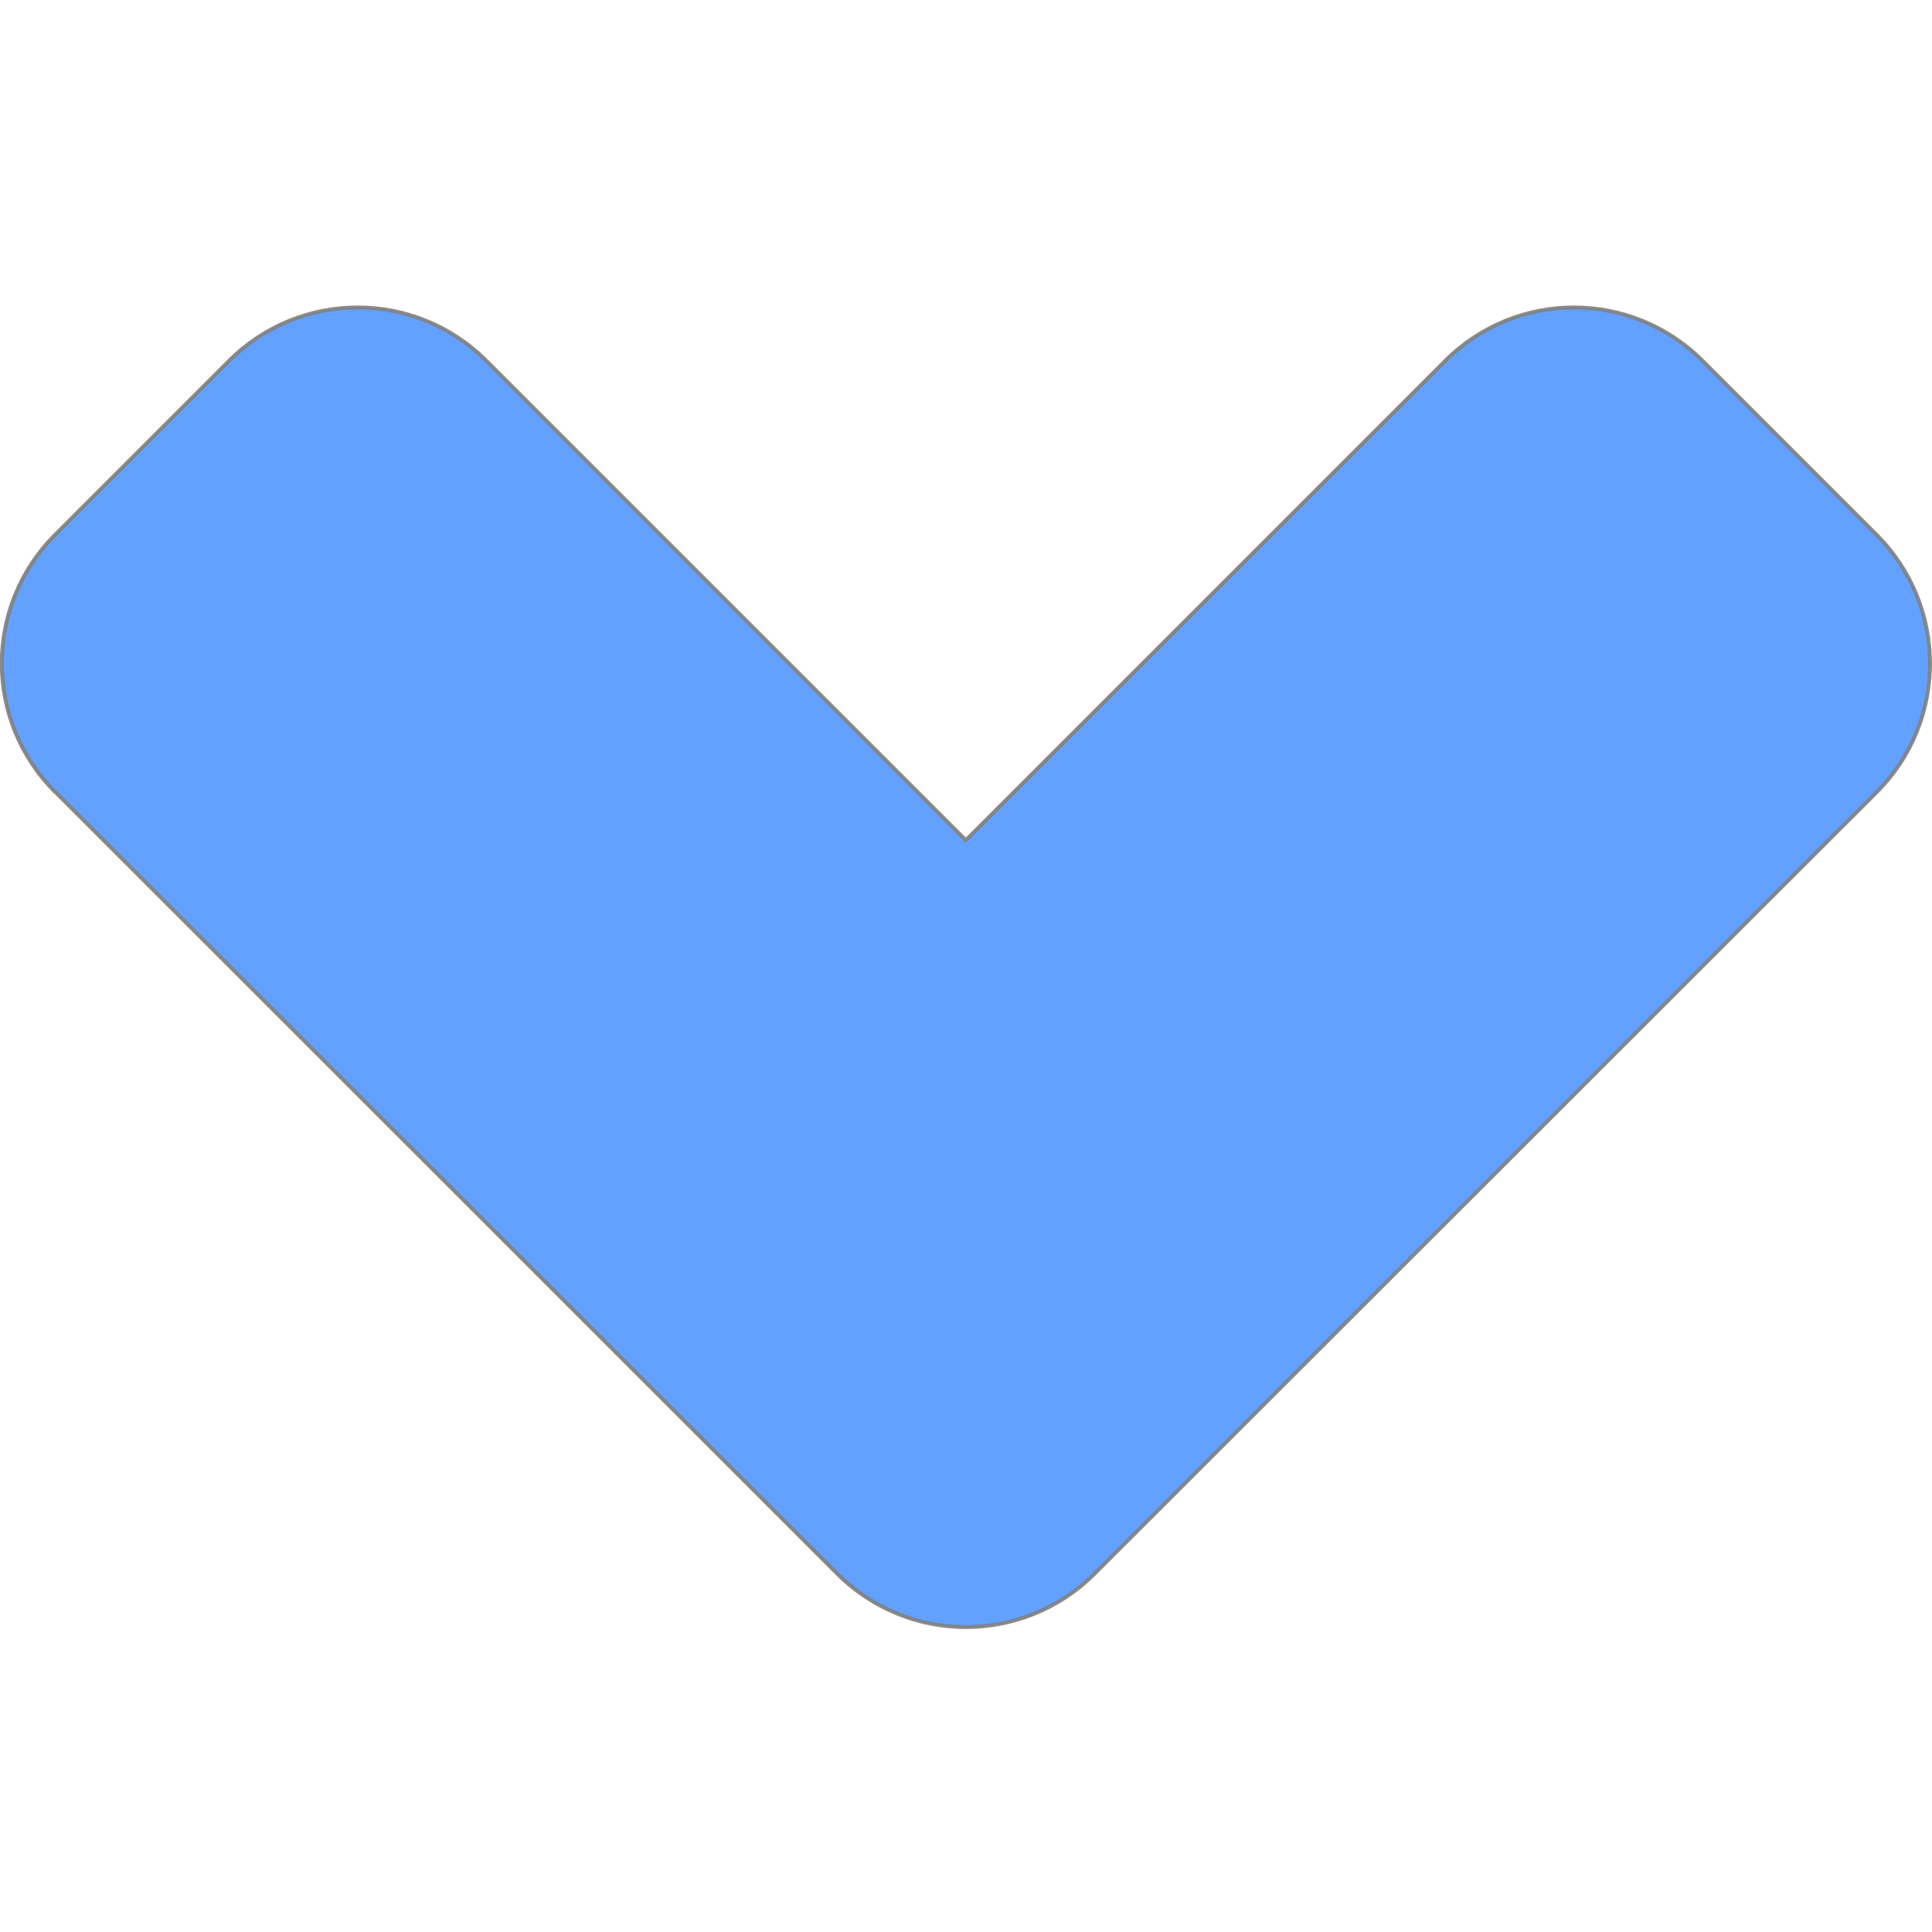 <?xml version="1.0" encoding="UTF-8" standalone="no"?>
<svg id="svg2" xmlns:rdf="http://www.w3.org/1999/02/22-rdf-syntax-ns#" xmlns="http://www.w3.org/2000/svg" version="1.1" xmlns:cc="http://creativecommons.org/ns#" xmlns:dc="http://purl.org/dc/elements/1.1/" viewBox="0 0 10 10">
 <g id="layer1" transform="translate(0 -1042.4)">
  <path id="path4186" opacity="0.92" stroke-linejoin="round" d="m0.287 1046.5 4.046 4.045c0.369 0.369 0.964 0.369 1.333 0l4.047-4.044c0.369-0.369 0.369-0.964 0-1.333l-0.9-0.9c-0.369-0.369-0.964-0.369-1.333 0l-2.481 2.481-2.481-2.481c-0.369-0.369-0.964-0.369-1.333 0l-0.899 0.899c-0.369 0.369-0.369 0.964 0 1.333z" stroke="#808080" stroke-linecap="round" stroke-width=".02" fill="#5599ff"/>
 </g>
</svg>
